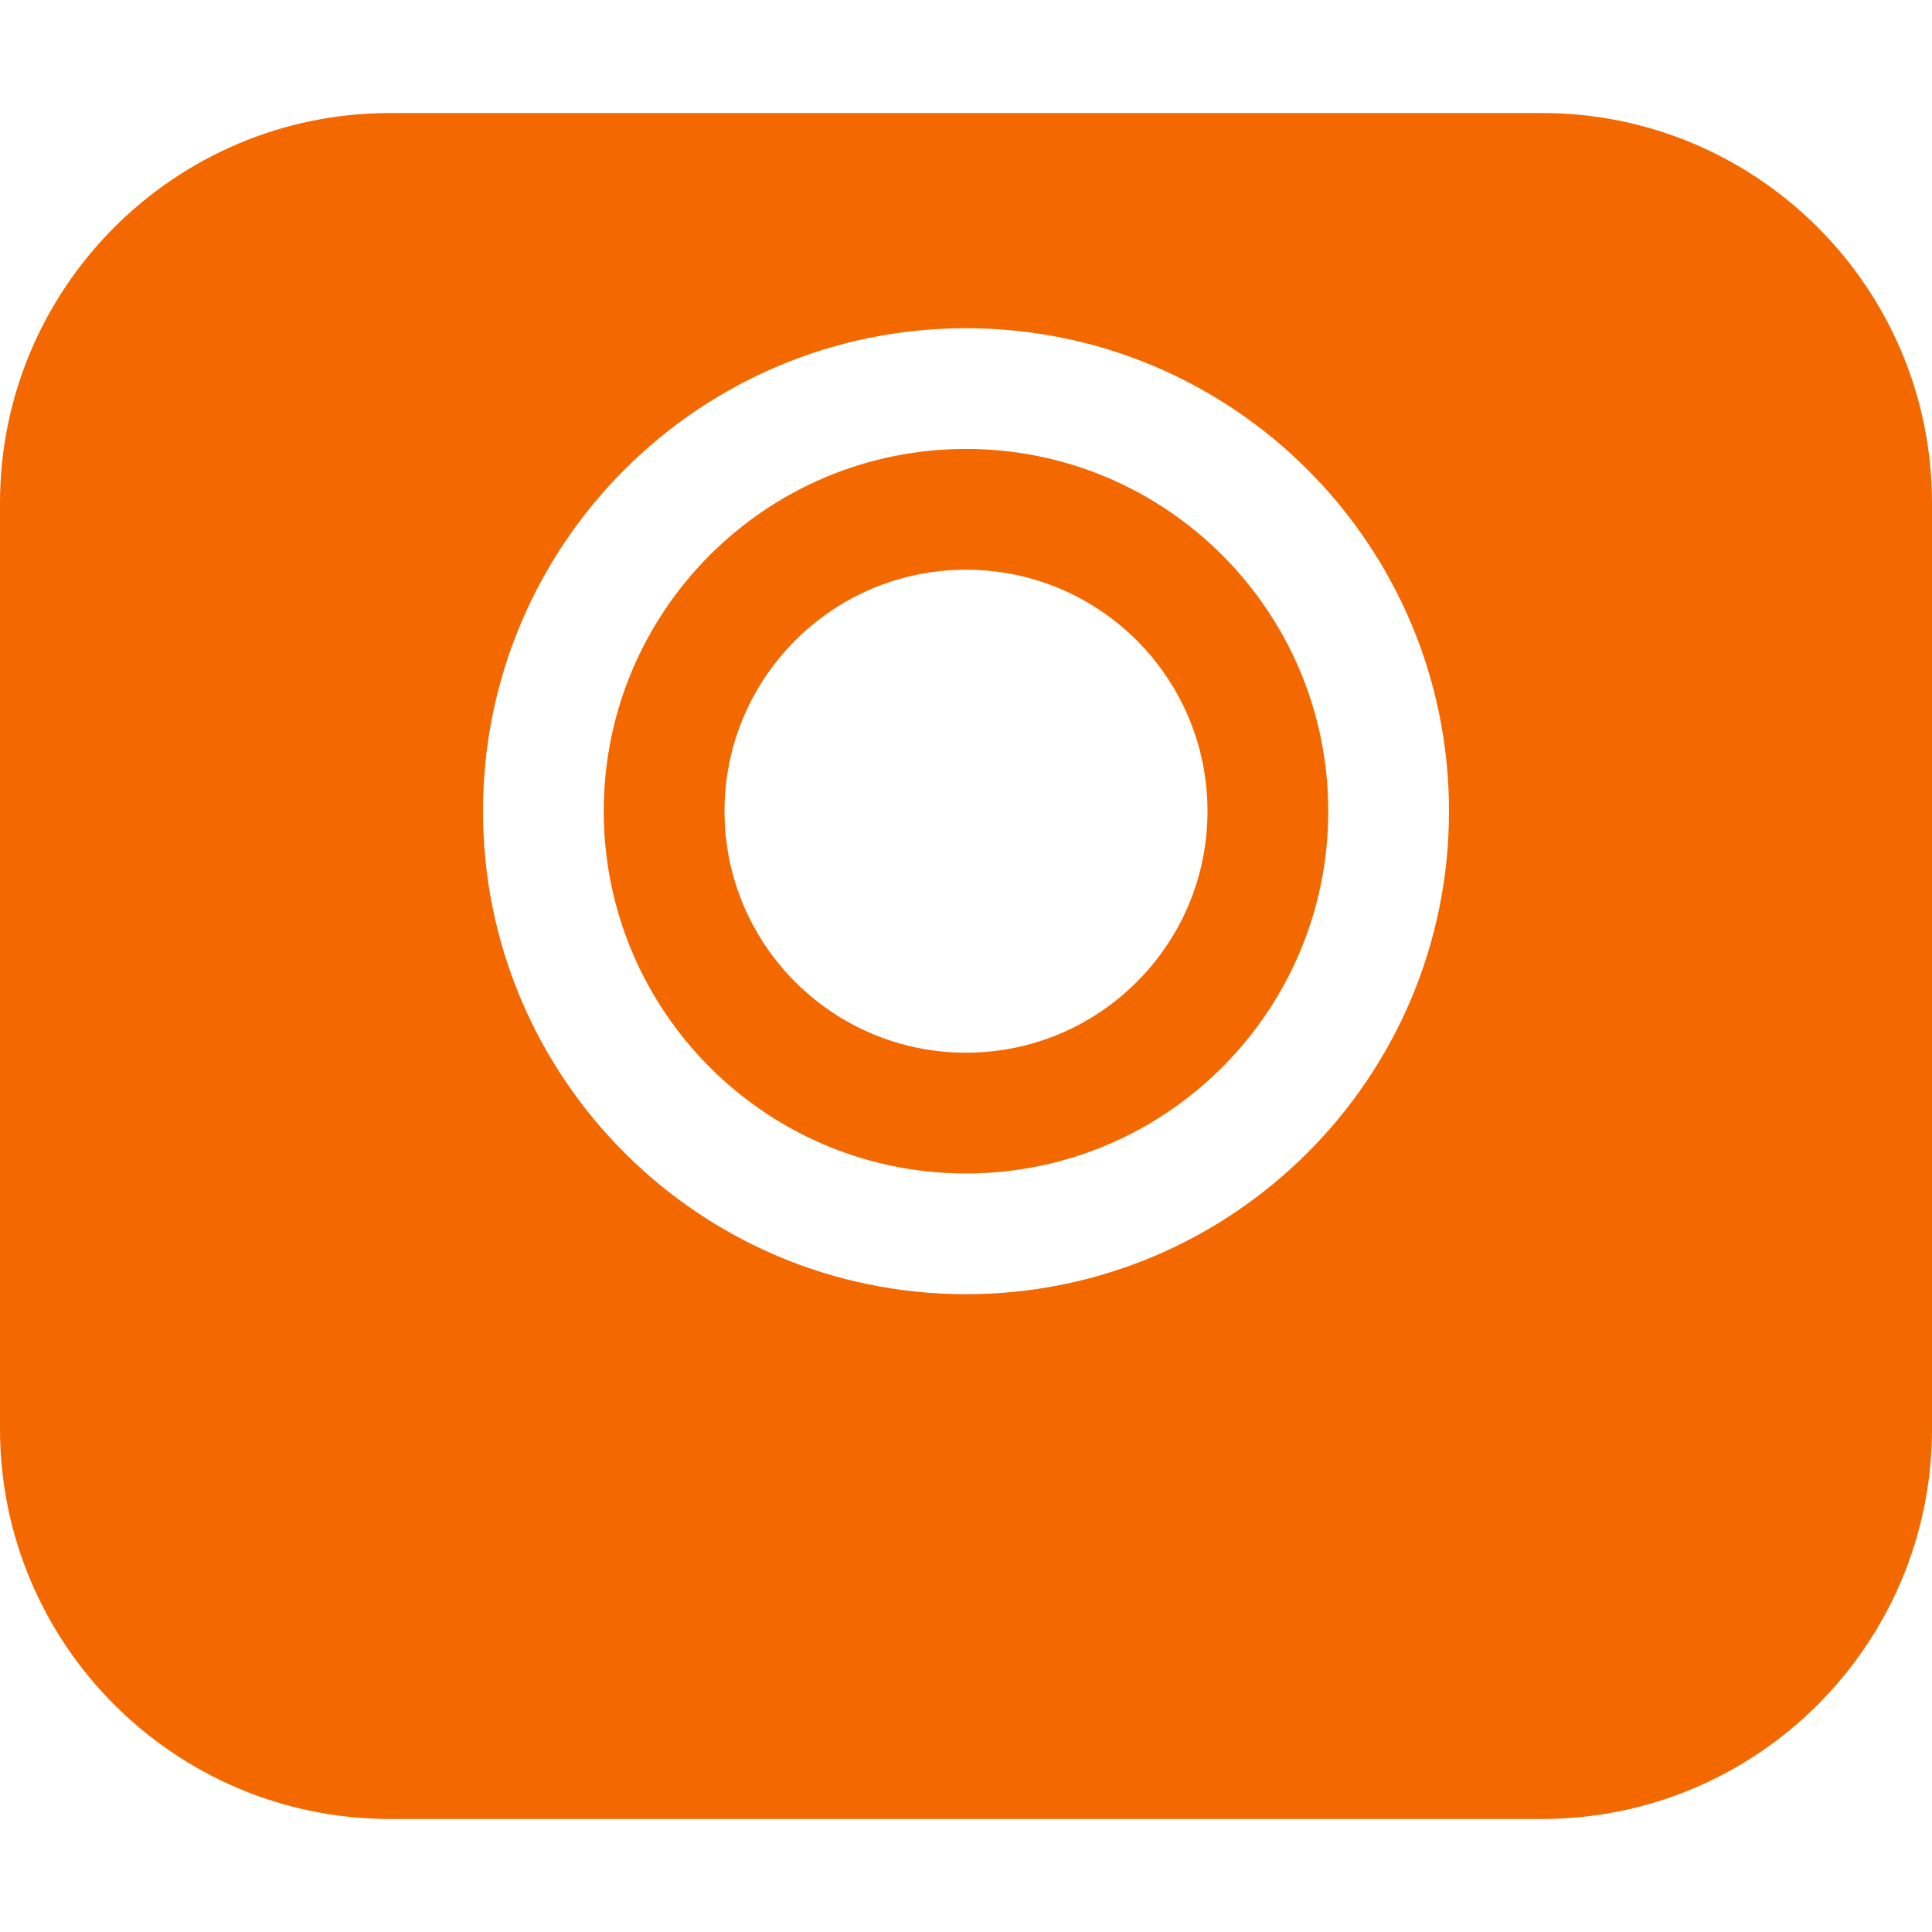 <svg role="img" viewBox="0 0 24 24" xmlns="http://www.w3.org/2000/svg">
  <title>Grafana</title>
  <path fill="#F46800" d="M4.845 1.404C2.171 1.404 0 3.575 0 6.249v11.502C0 20.425 2.171 22.596 4.845 22.596h14.31C21.829 22.596 24 20.425 24 17.751V6.249C24 3.575 21.829 1.404 19.155 1.404H4.845zm7.155 2.673c3.314 0 6 2.686 6 6s-2.686 6-6 6-6-2.686-6-6 2.686-6 6-6zm0 1.5c-2.485 0-4.5 2.015-4.5 4.5s2.015 4.5 4.5 4.5 4.5-2.015 4.5-4.5-2.015-4.5-4.5-4.5zm0 1.5c1.657 0 3 1.343 3 3s-1.343 3-3 3-3-1.343-3-3 1.343-3 3-3z"/>
</svg>
